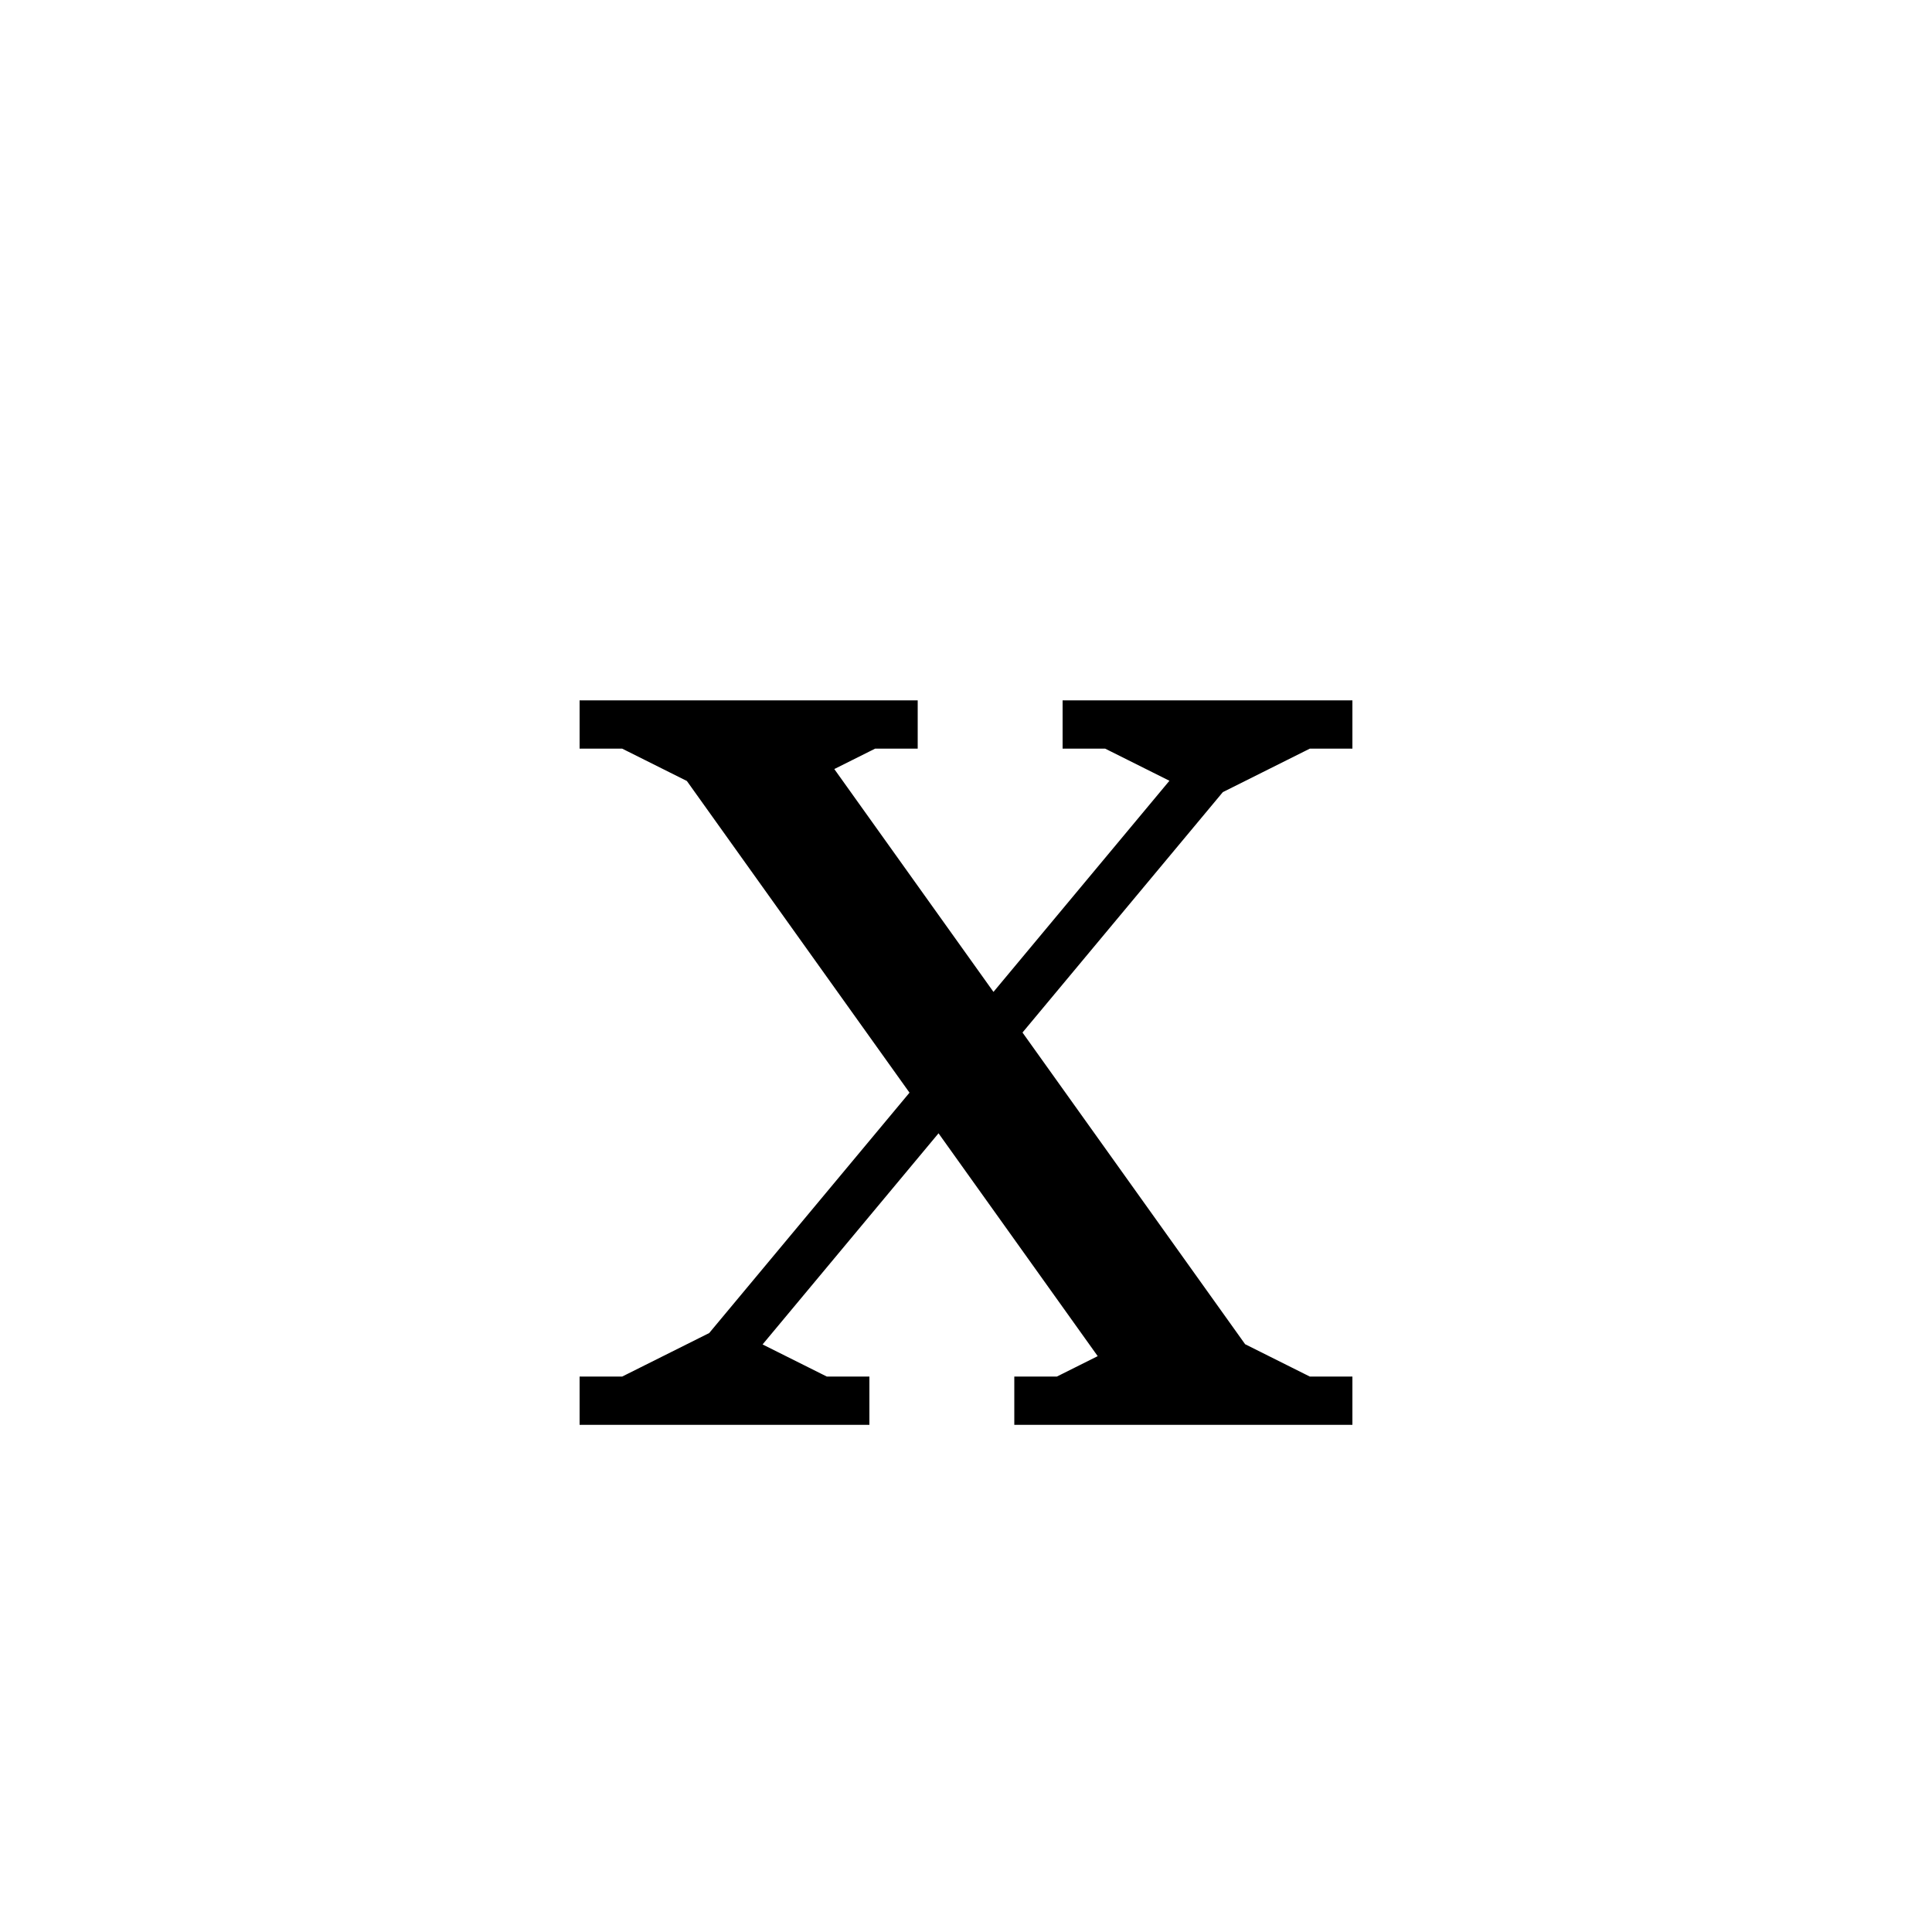 <svg xmlns='http://www.w3.org/2000/svg' 
xmlns:xlink='http://www.w3.org/1999/xlink' 
viewBox = '-20 -20 40 40' >
<path d = '
	M -6, -5
	L 4, 9

	M -5, -5
	L 5, 9

	M -4, -5
	L 6, 9

	M 5, -4
	L -5, 8

	M -8, -5
	L -1, -5

	M 2, -5
	L 8, -5

	M -8, 9
	L -2, 9

	M 1, 9
	L 8, 9

	M -7, -5
	L -5, -4

	M -2, -5
	L -4, -4

	M 3, -5
	L 5, -4

	M 7, -5
	L 5, -4

	M -5, 8
	L -7, 9

	M -5, 8
	L -3, 9

	M 4, 8
	L 2, 9

	M 5, 8
	L 7, 9

' fill='none' stroke='black' />
</svg>